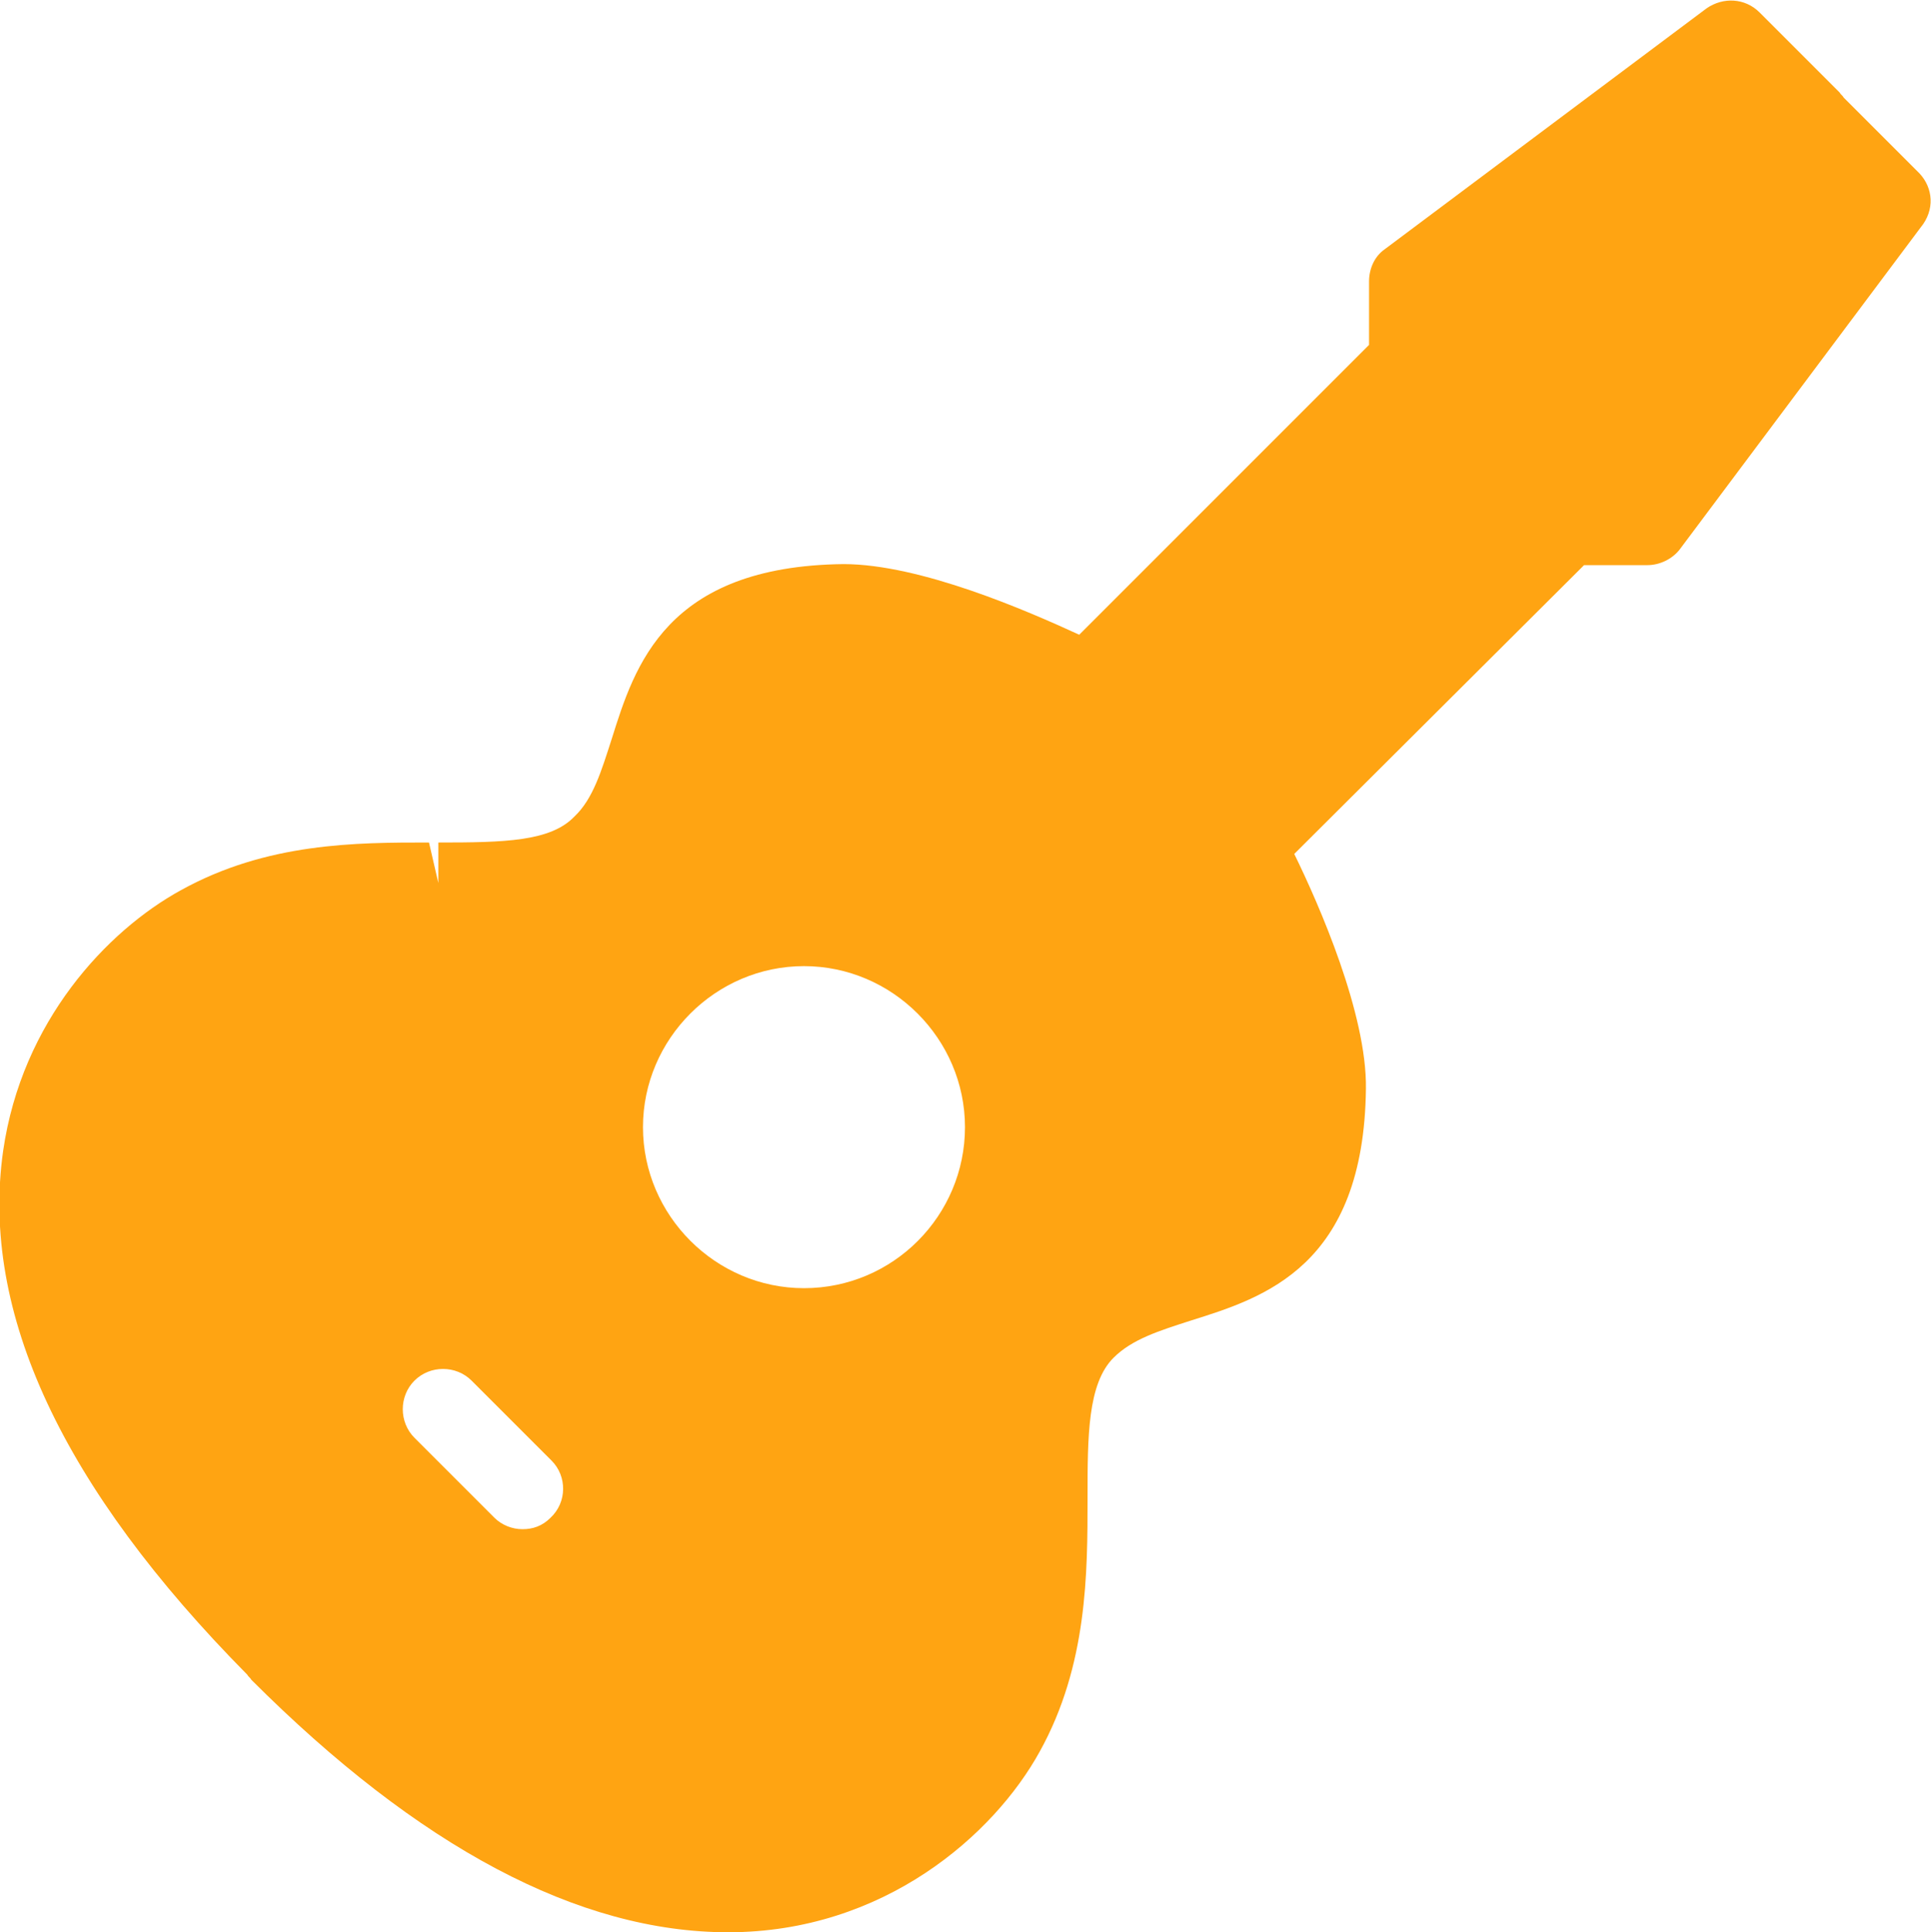 <!-- Generator: Adobe Illustrator 24.0.2, SVG Export Plug-In  -->
<svg version="1.1" xmlns="http://www.w3.org/2000/svg" xmlns:xlink="http://www.w3.org/1999/xlink" x="0px" y="0px" width="18.59px"
     height="18.6px" viewBox="0 0 18.59 18.6" style="enable-background:new 0 0 18.59 18.6;" xml:space="preserve">
<style type="text/css">
	.st0{fill:#FFA412;}
</style>
    <defs>
</defs>
    <path class="st0" d="M18.48,1.67l-0.73-0.73c-0.01-0.02-0.03-0.03-0.04-0.05l-0.77-0.77c-0.14-0.14-0.35-0.15-0.51-0.04l-3.1,2.32
	c-0.1,0.07-0.15,0.19-0.15,0.31v0.61l-2.79,2.79C9.89,5.88,8.86,5.43,8.12,5.43l0,0C6.41,5.45,6.11,6.41,5.89,7.11
	c-0.1,0.31-0.18,0.58-0.36,0.75C5.3,8.1,4.86,8.11,4.22,8.11V8.5l0,0L4.13,8.11c-0.7,0-1.56,0-2.39,0.46
	c-0.71,0.39-1.53,1.26-1.71,2.51c-0.22,1.55,0.57,3.24,2.35,5.04c0.01,0.02,0.03,0.03,0.04,0.05c1.61,1.61,3.15,2.43,4.59,2.43
	c1.5,0,2.56-0.94,3-1.74c0.46-0.83,0.46-1.72,0.46-2.44c0-0.59,0-1.1,0.25-1.35c0.18-0.18,0.44-0.26,0.75-0.36
	c0.7-0.22,1.66-0.52,1.68-2.23c0.01-0.72-0.45-1.77-0.69-2.26l2.79-2.78h0.61c0.12,0,0.24-0.06,0.31-0.15l2.32-3.1
	C18.63,2.02,18.61,1.81,18.48,1.67z M7.74,12.4c-0.85,0-1.55-0.7-1.55-1.55S6.89,9.3,7.74,9.3s1.55,0.7,1.55,1.55
	S8.6,12.4,7.74,12.4z M5.3,14.61c-0.08,0.08-0.17,0.11-0.27,0.11c-0.1,0-0.2-0.04-0.27-0.11l-0.77-0.77c-0.15-0.15-0.15-0.4,0-0.55
	s0.4-0.15,0.55,0l0.77,0.77C5.46,14.21,5.46,14.46,5.3,14.61z"/>
</svg>
